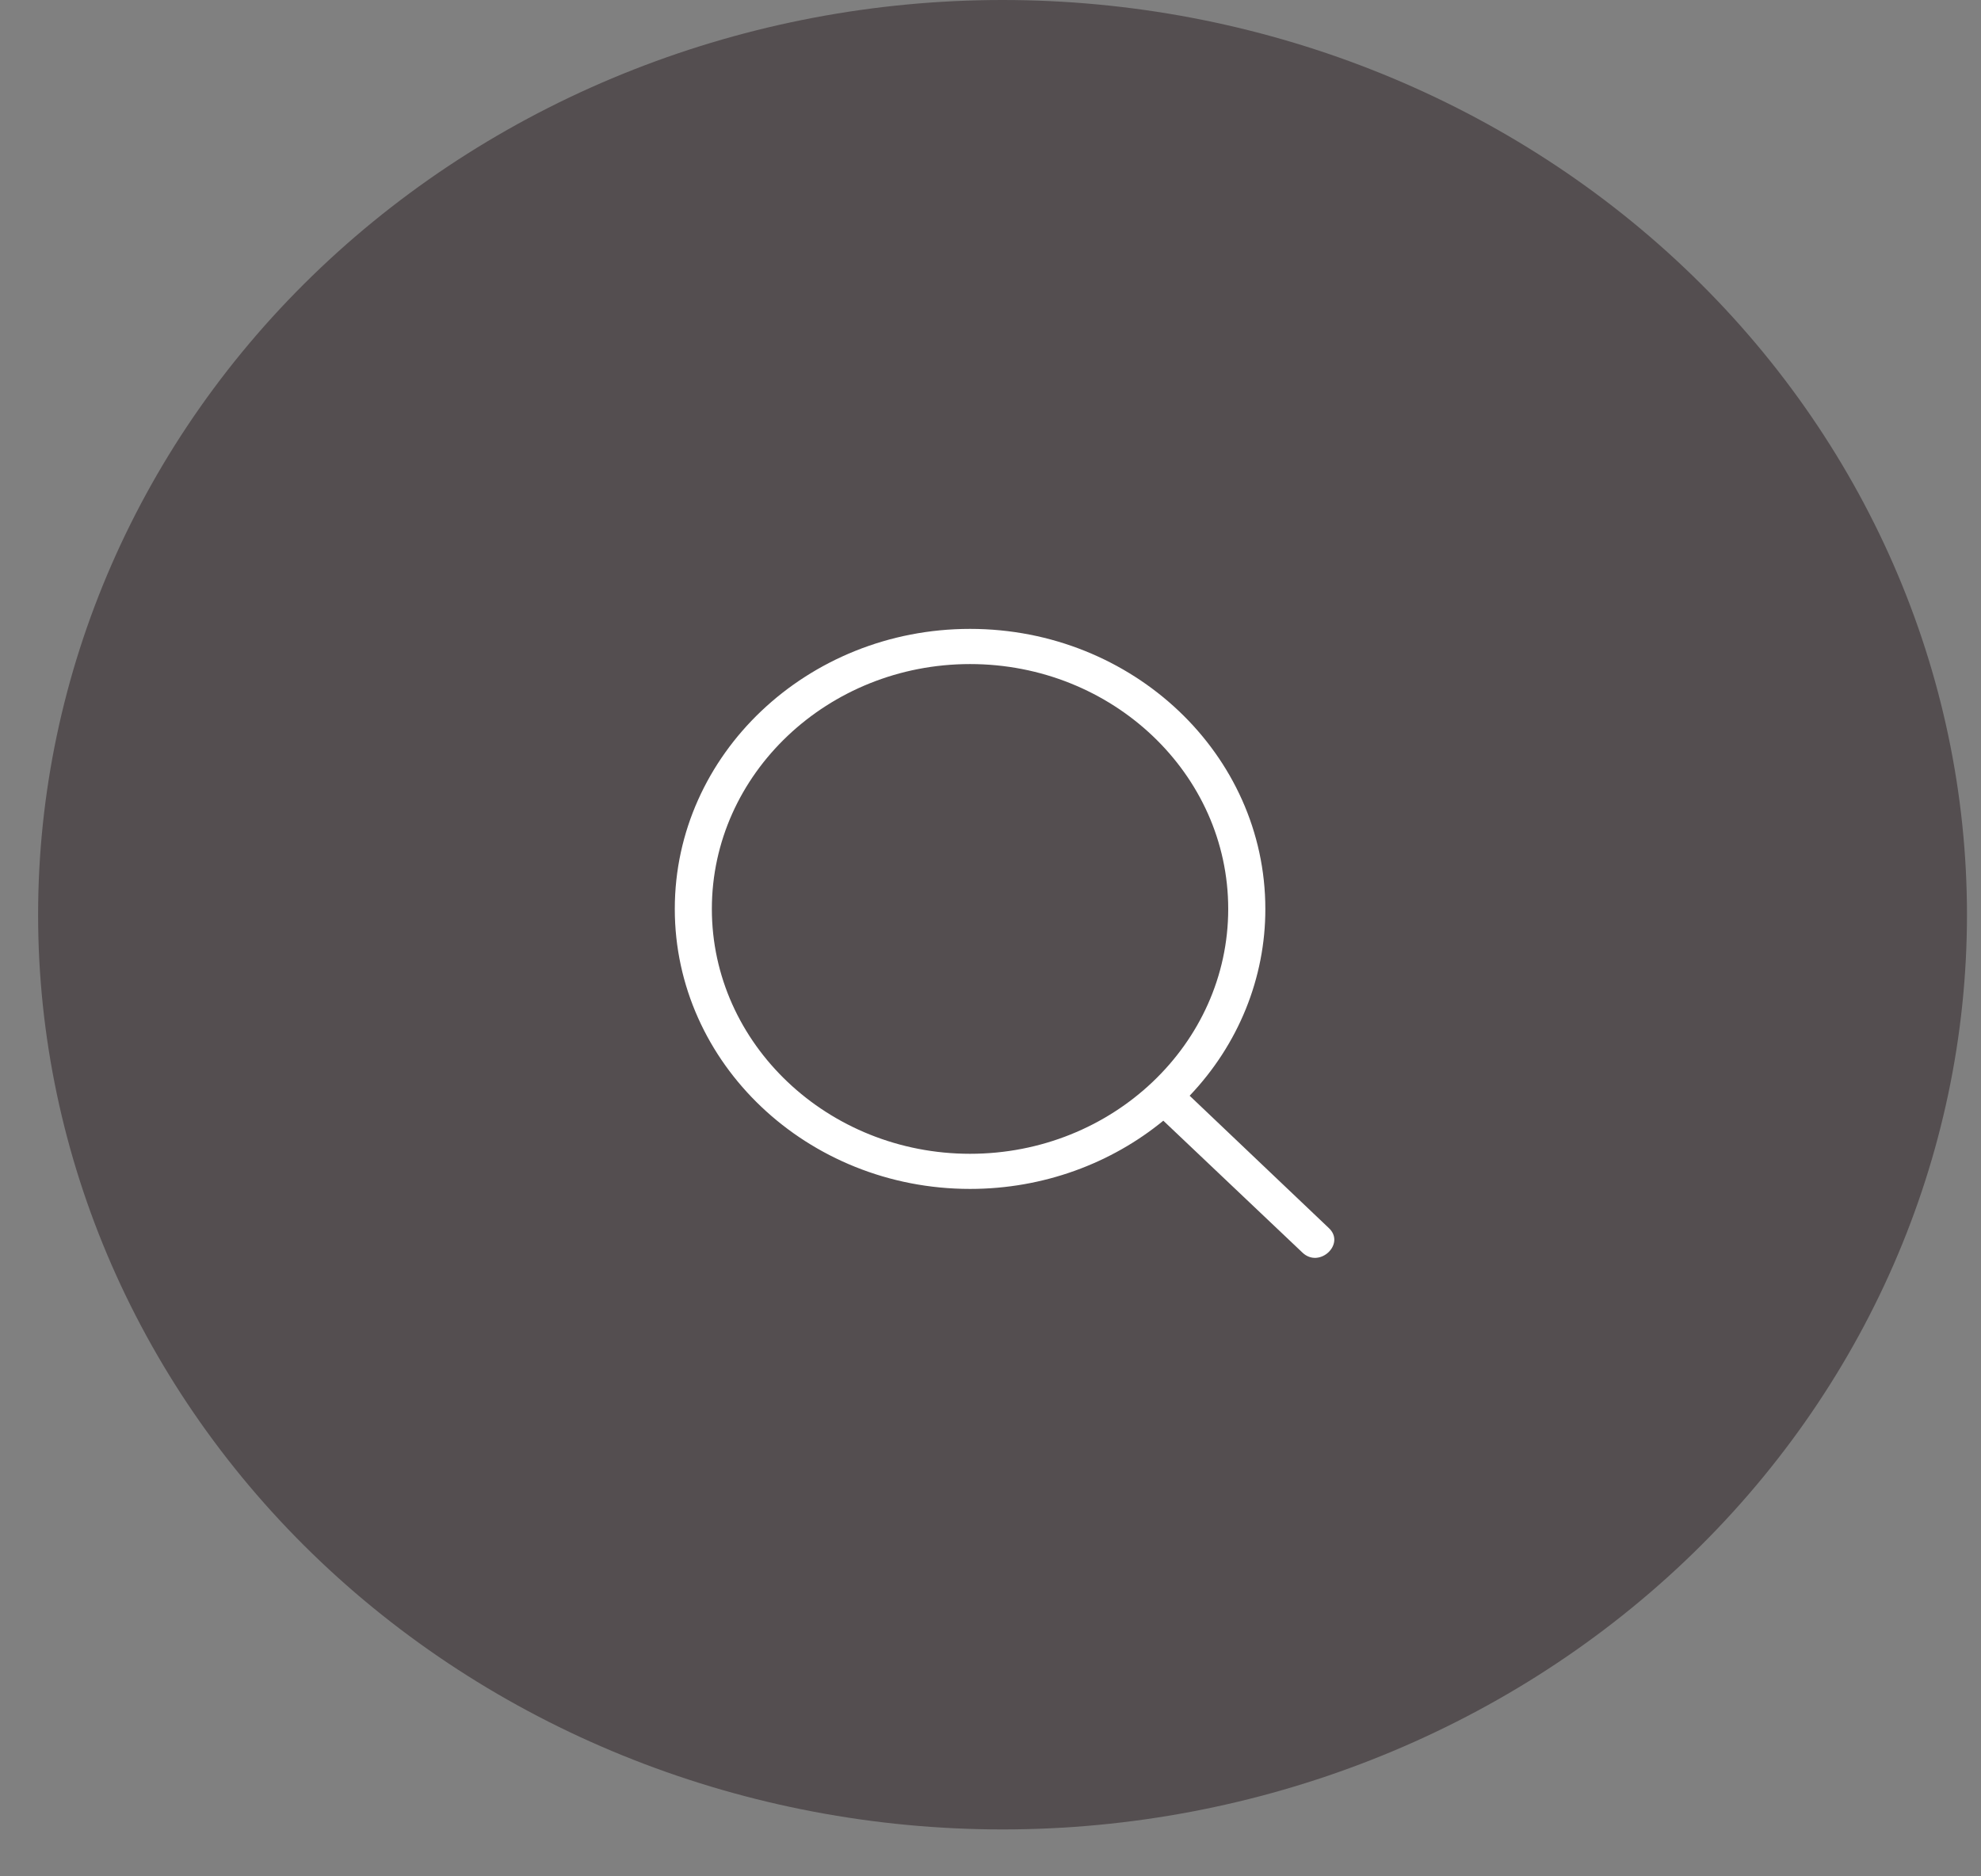 <svg
    xmlns="http://www.w3.org/2000/svg"
    viewBox="0 0 38 36"
    id="vector">
    <rect x="0" y="0" width="38" height="36" fill="#808080" stroke="none"/>
    <path
        id="path"
        d="M 19.231 0 C 14.326 0 9.617 1.85 6.149 5.14 C 2.681 8.43 0.731 12.897 0.731 17.55 C 0.731 22.203 2.681 26.67 6.149 29.96 C 9.617 33.25 14.326 35.1 19.231 35.1 C 24.135 35.1 28.844 33.25 32.312 29.96 C 35.78 26.67 37.731 22.203 37.731 17.55 C 37.731 12.897 35.78 8.43 32.312 5.14 C 28.844 1.85 24.135 0 19.231 0 Z"
        fill="#544e50"
        stroke-width="1"/>
    <path
        id="path_1"
        d="M 24.984 24.033 C 25.311 24.344 25.816 23.864 25.489 23.561 L 22.82 21.023 C 23.756 20.04 24.274 18.763 24.272 17.439 C 24.272 14.475 21.732 12.066 18.608 12.066 C 15.485 12.066 12.944 14.475 12.944 17.439 C 12.944 20.402 15.485 22.811 18.608 22.811 C 20.017 22.811 21.319 22.319 22.315 21.502 L 24.984 24.033 Z M 13.655 17.439 C 13.655 14.847 15.882 12.741 18.608 12.741 C 21.34 12.741 23.56 14.847 23.56 17.439 C 23.56 20.03 21.34 22.137 18.608 22.137 C 15.882 22.137 13.655 20.03 13.655 17.439 Z"
        fill="#ffffff"
        stroke-width="1"/>
</svg>
